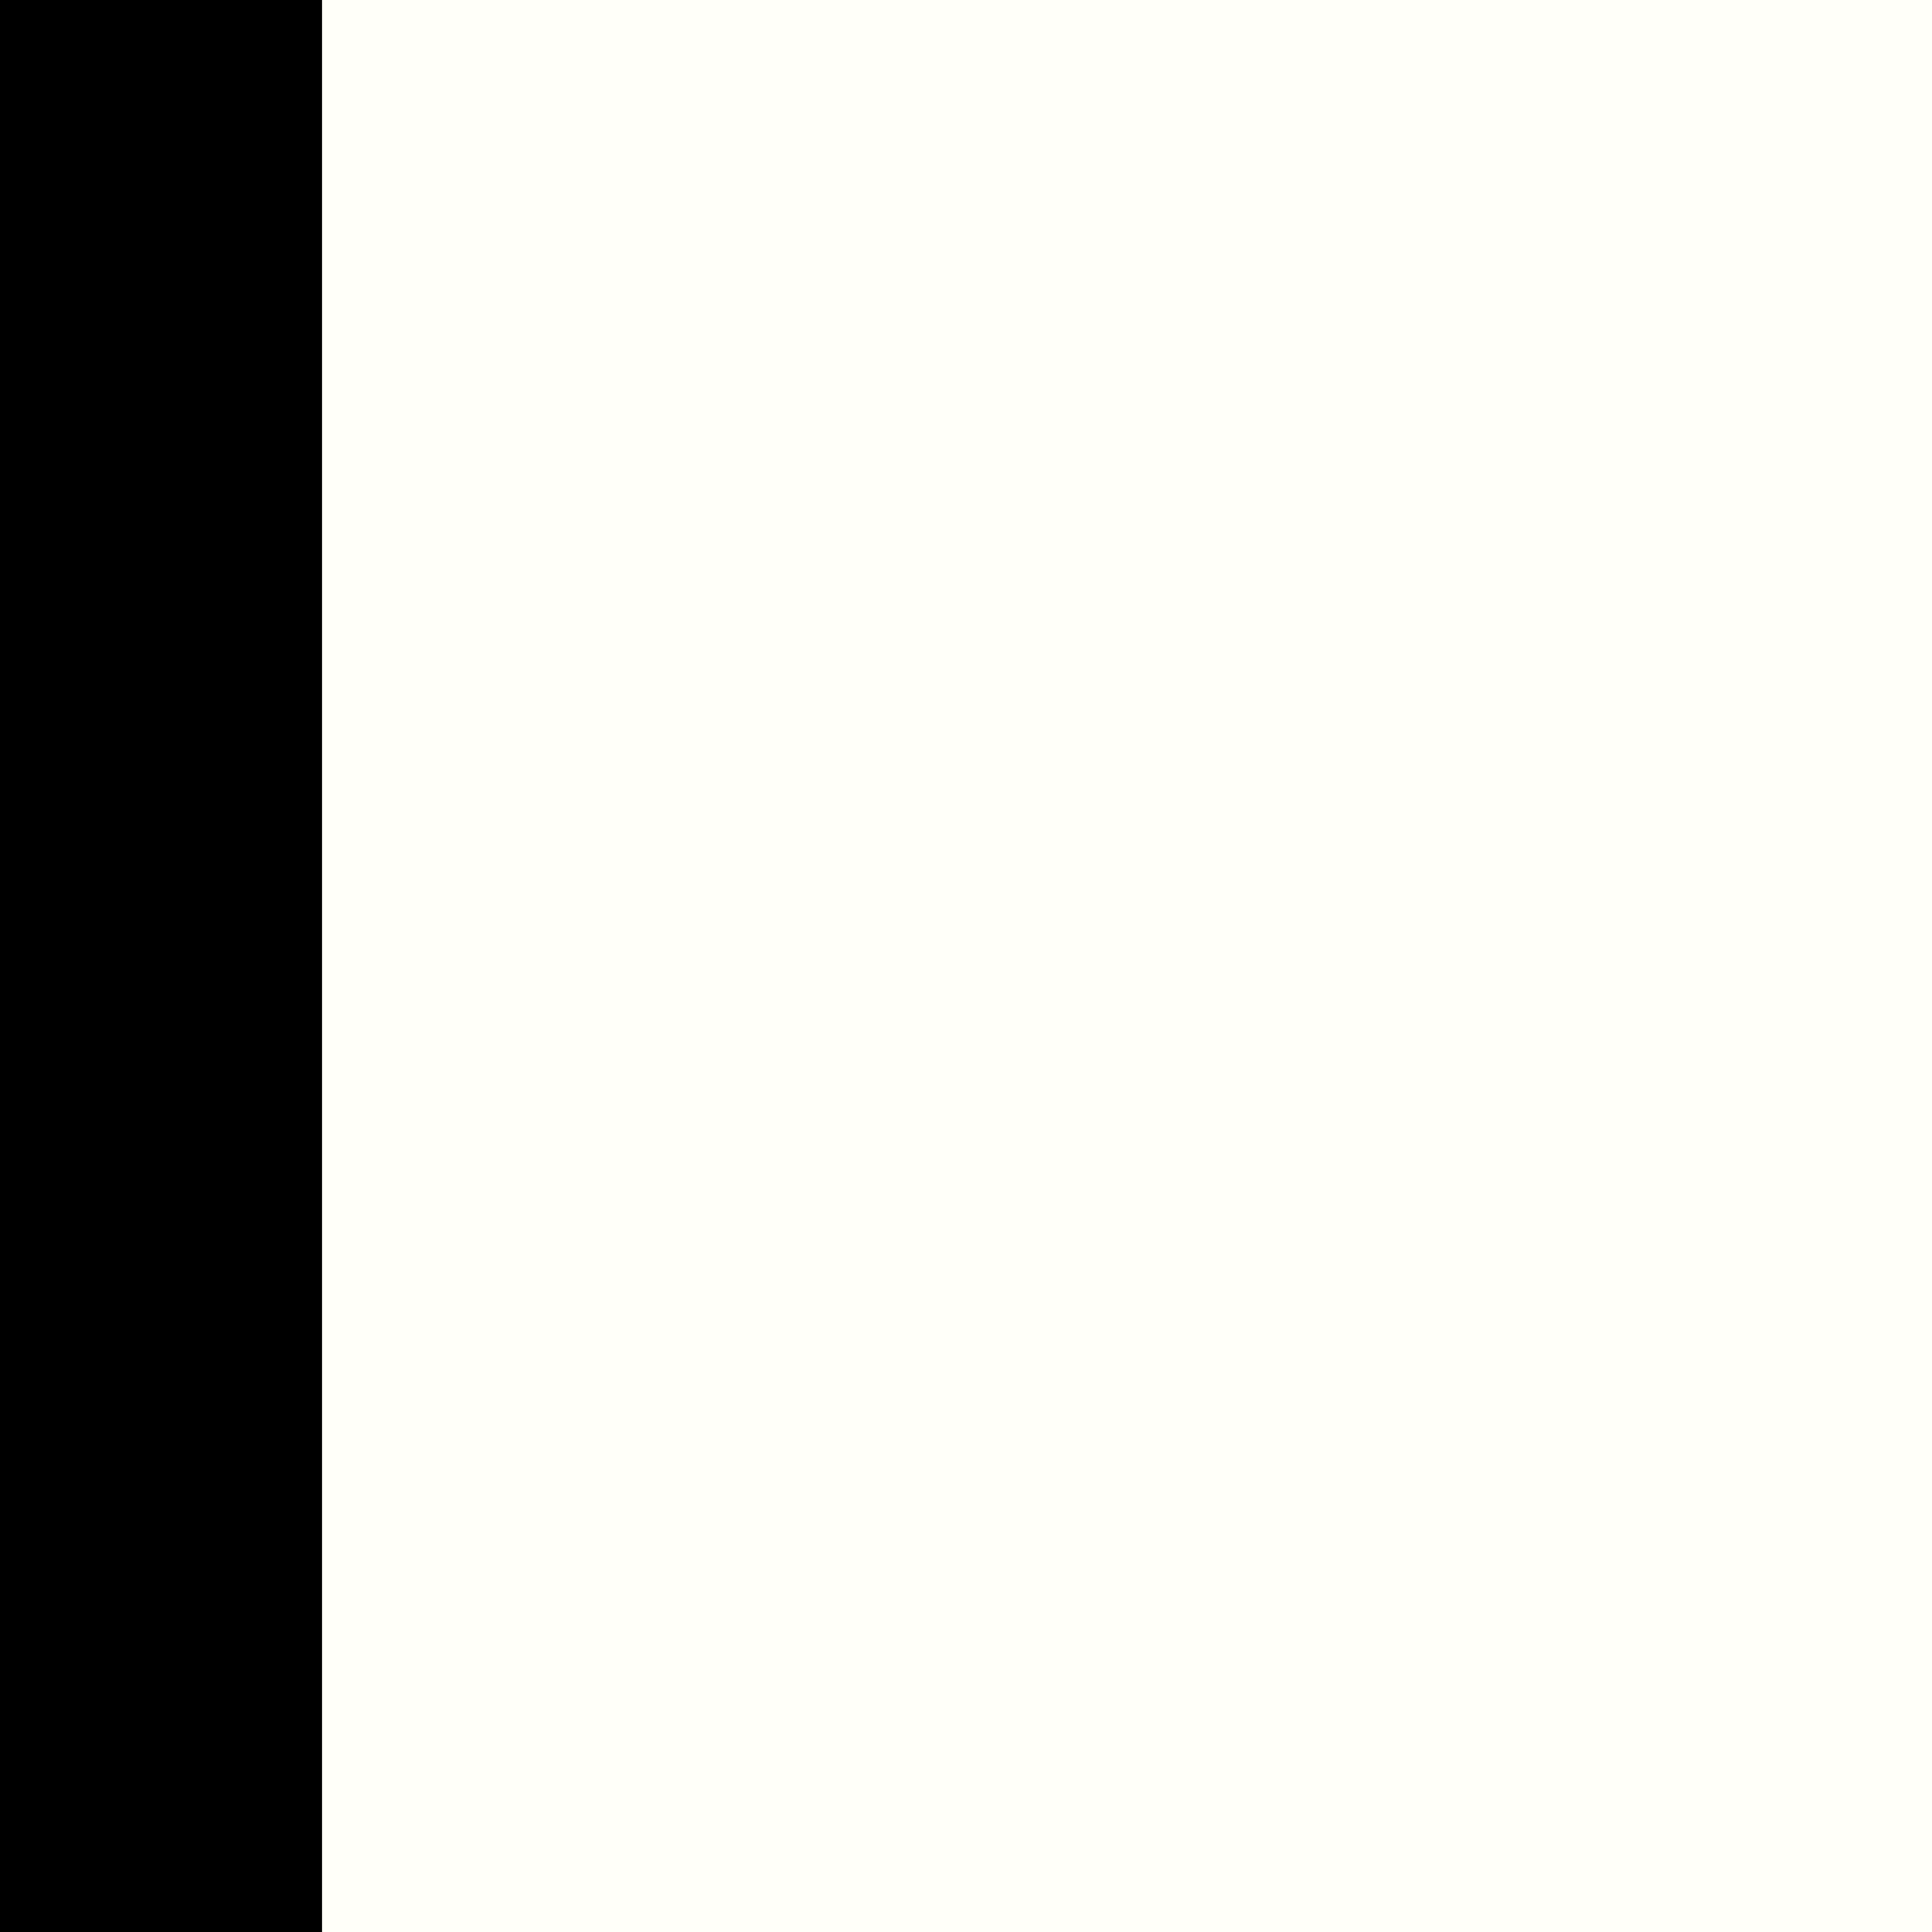 <?xml version="1.0" encoding="UTF-8"?>
<svg id="Layer_1" data-name="Layer 1" xmlns="http://www.w3.org/2000/svg" viewBox="0 0 24 24">
  <rect x="0" y="0" width="24" height="24" fill="#808080" stroke="none"/>
  <defs>
    <style>
      .cls-1, .cls-2 {
        stroke-width: 0px;
      }

      .cls-2 {
        fill: #fffff9;
      }
    </style>
  </defs>
  <path class="cls-2" d="m24,0H4v24h20V0Z"/>
  <path class="cls-1" d="m4,0H0v24h4V0Z"/>
</svg>